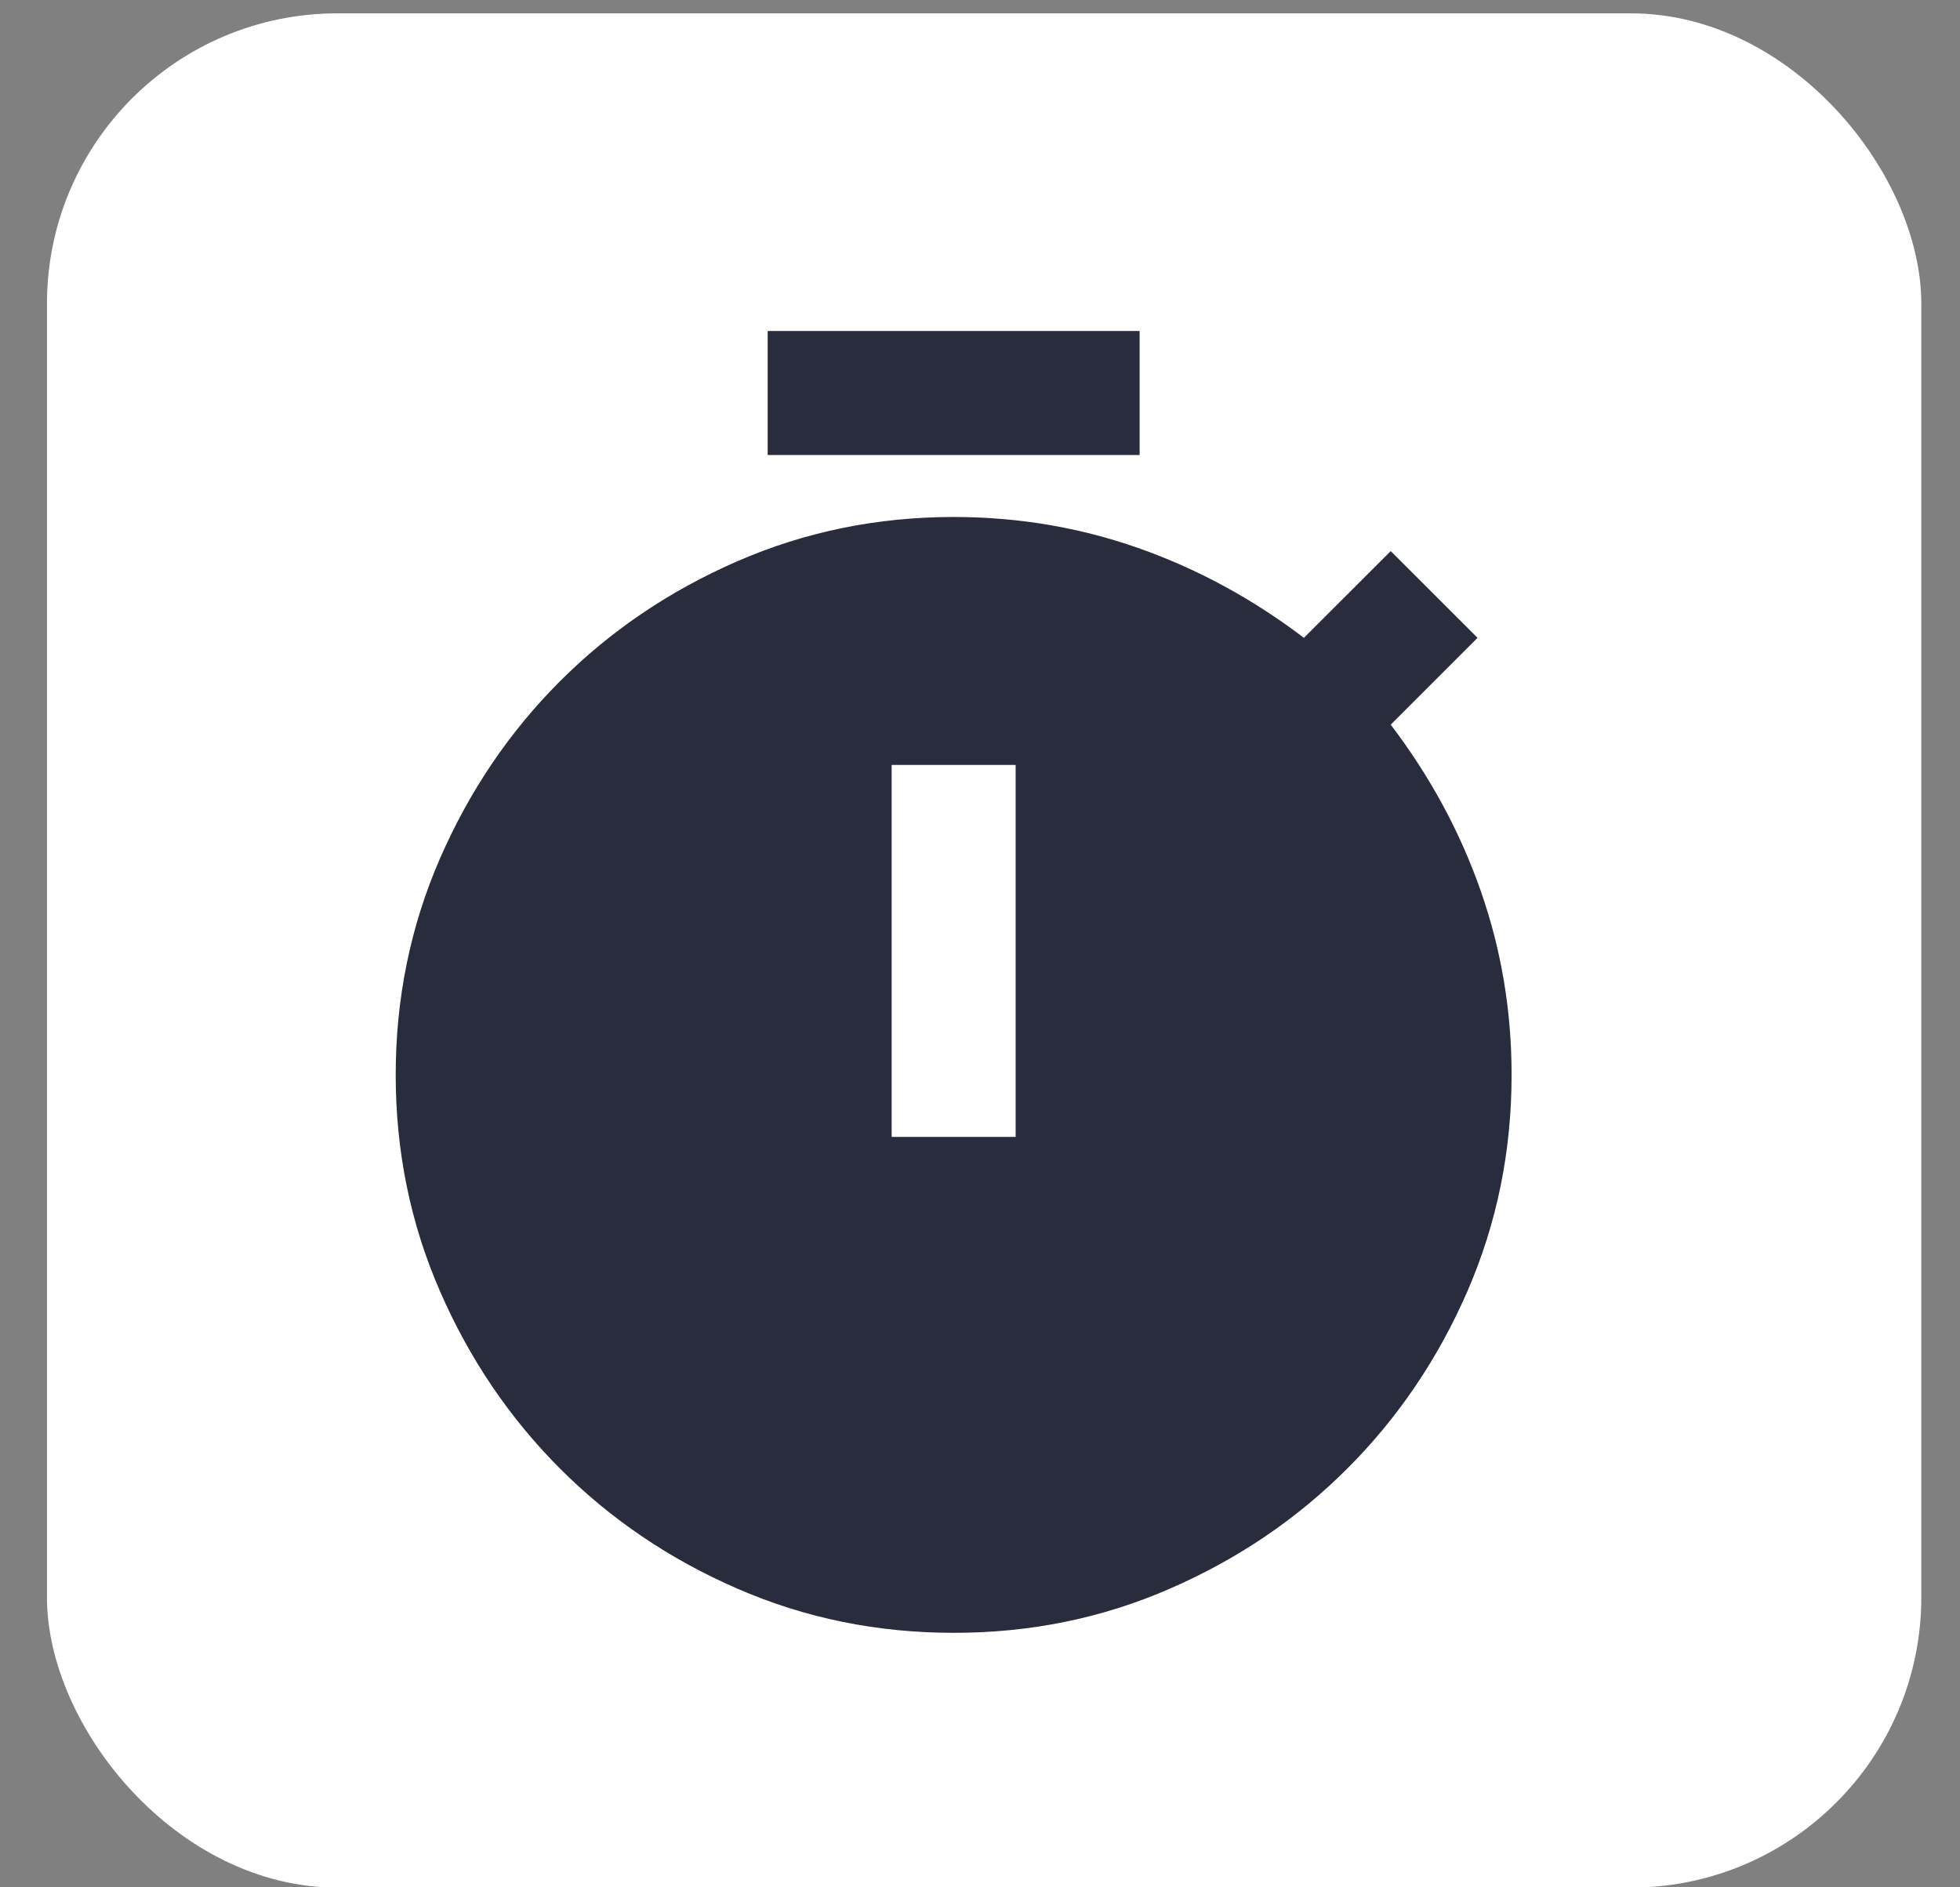<svg width="27" height="26" viewBox="0 0 27 26" fill="none" xmlns="http://www.w3.org/2000/svg">
<rect x="0" y="0" width="27" height="26" fill="#808080" stroke="none"/>
<rect x="0.647" y="0.184" width="25.82" height="25.82" rx="4" fill="white"/>
<path d="M10.575 6.268V4.56H15.699V6.268H10.575ZM12.283 15.662H13.991V10.538H12.283V15.662ZM13.137 22.494C12.084 22.494 11.091 22.292 10.159 21.886C9.226 21.481 8.411 20.929 7.714 20.231C7.017 19.533 6.466 18.718 6.06 17.786C5.654 16.854 5.451 15.861 5.451 14.808C5.451 13.755 5.654 12.762 6.06 11.829C6.466 10.897 7.017 10.082 7.714 9.385C8.411 8.688 9.226 8.137 10.159 7.731C11.093 7.325 12.085 7.122 13.137 7.122C14.02 7.122 14.867 7.264 15.678 7.549C16.489 7.834 17.251 8.246 17.962 8.787L19.158 7.592L20.354 8.787L19.158 9.983C19.699 10.695 20.112 11.456 20.396 12.268C20.681 13.079 20.823 13.926 20.823 14.808C20.823 15.861 20.62 16.854 20.215 17.787C19.809 18.72 19.257 19.534 18.56 20.231C17.863 20.928 17.049 21.48 16.115 21.886C15.182 22.293 14.19 22.495 13.137 22.494Z" fill="#292C3D"/>
</svg>
